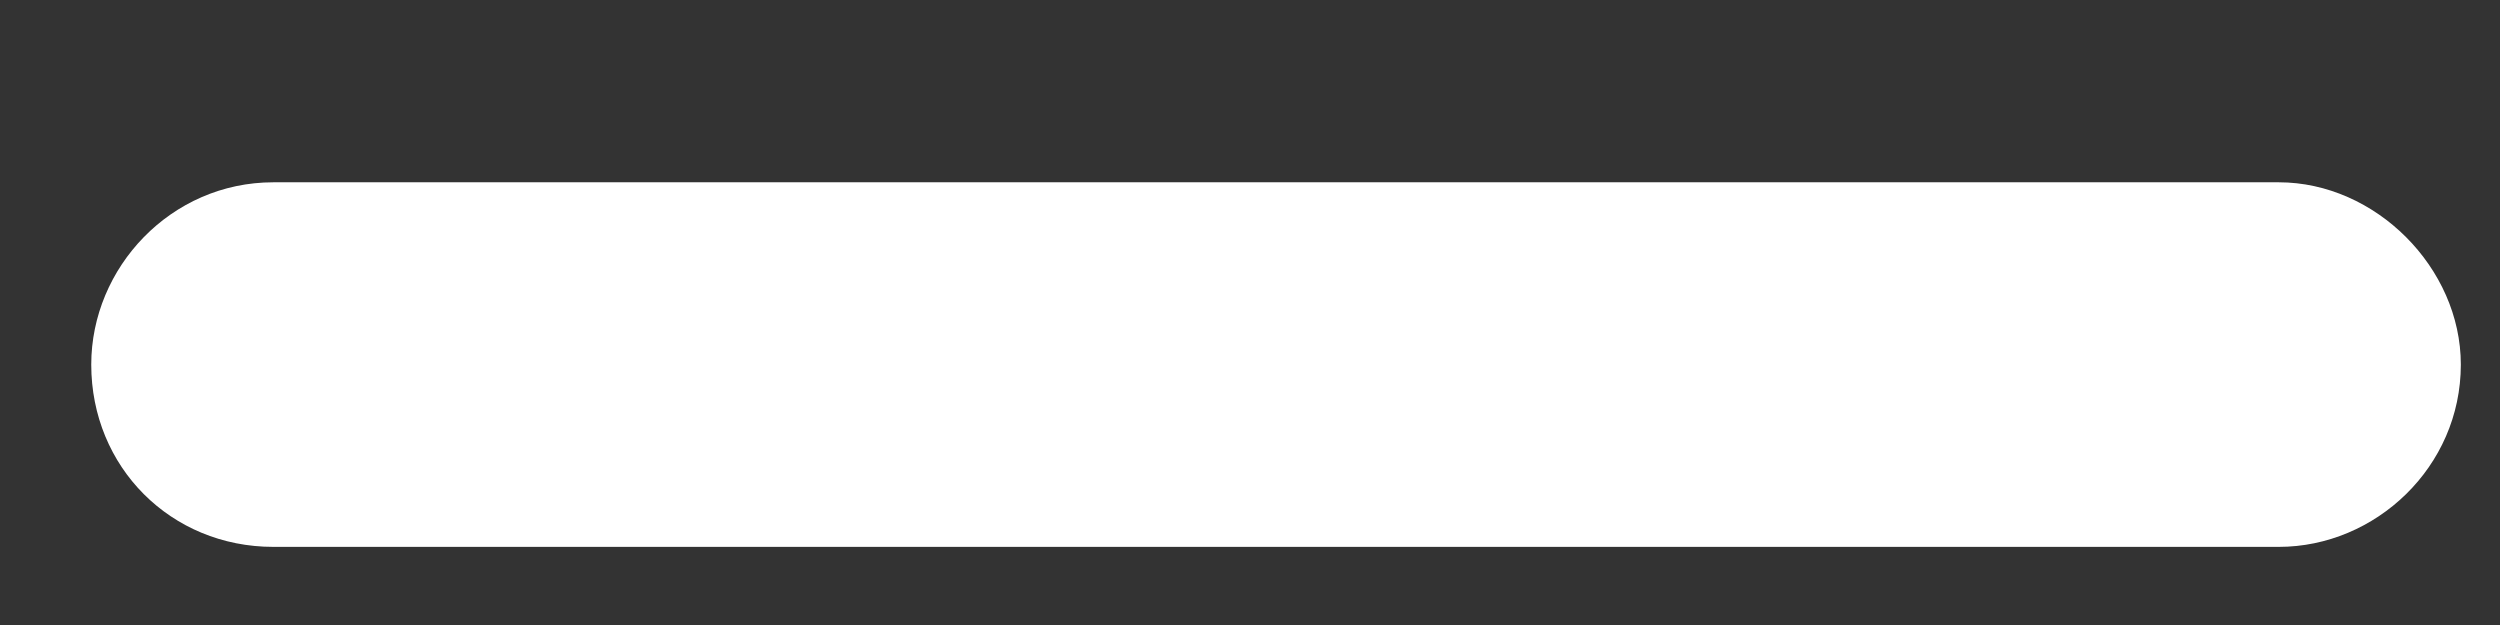 <svg width="12" height="3" viewBox="0 0 12 3" fill="none" xmlns="http://www.w3.org/2000/svg">
<rect x="0" y="0" width="12" height="3" fill="#333333" stroke="none"/>
<path d="M10.938 2.625H1.312C0.82 2.625 0.438 2.242 0.438 1.75C0.438 1.285 0.82 0.875 1.312 0.875H10.938C11.402 0.875 11.812 1.285 11.812 1.75C11.812 2.242 11.402 2.625 10.938 2.625Z" fill="white"/>
</svg>
